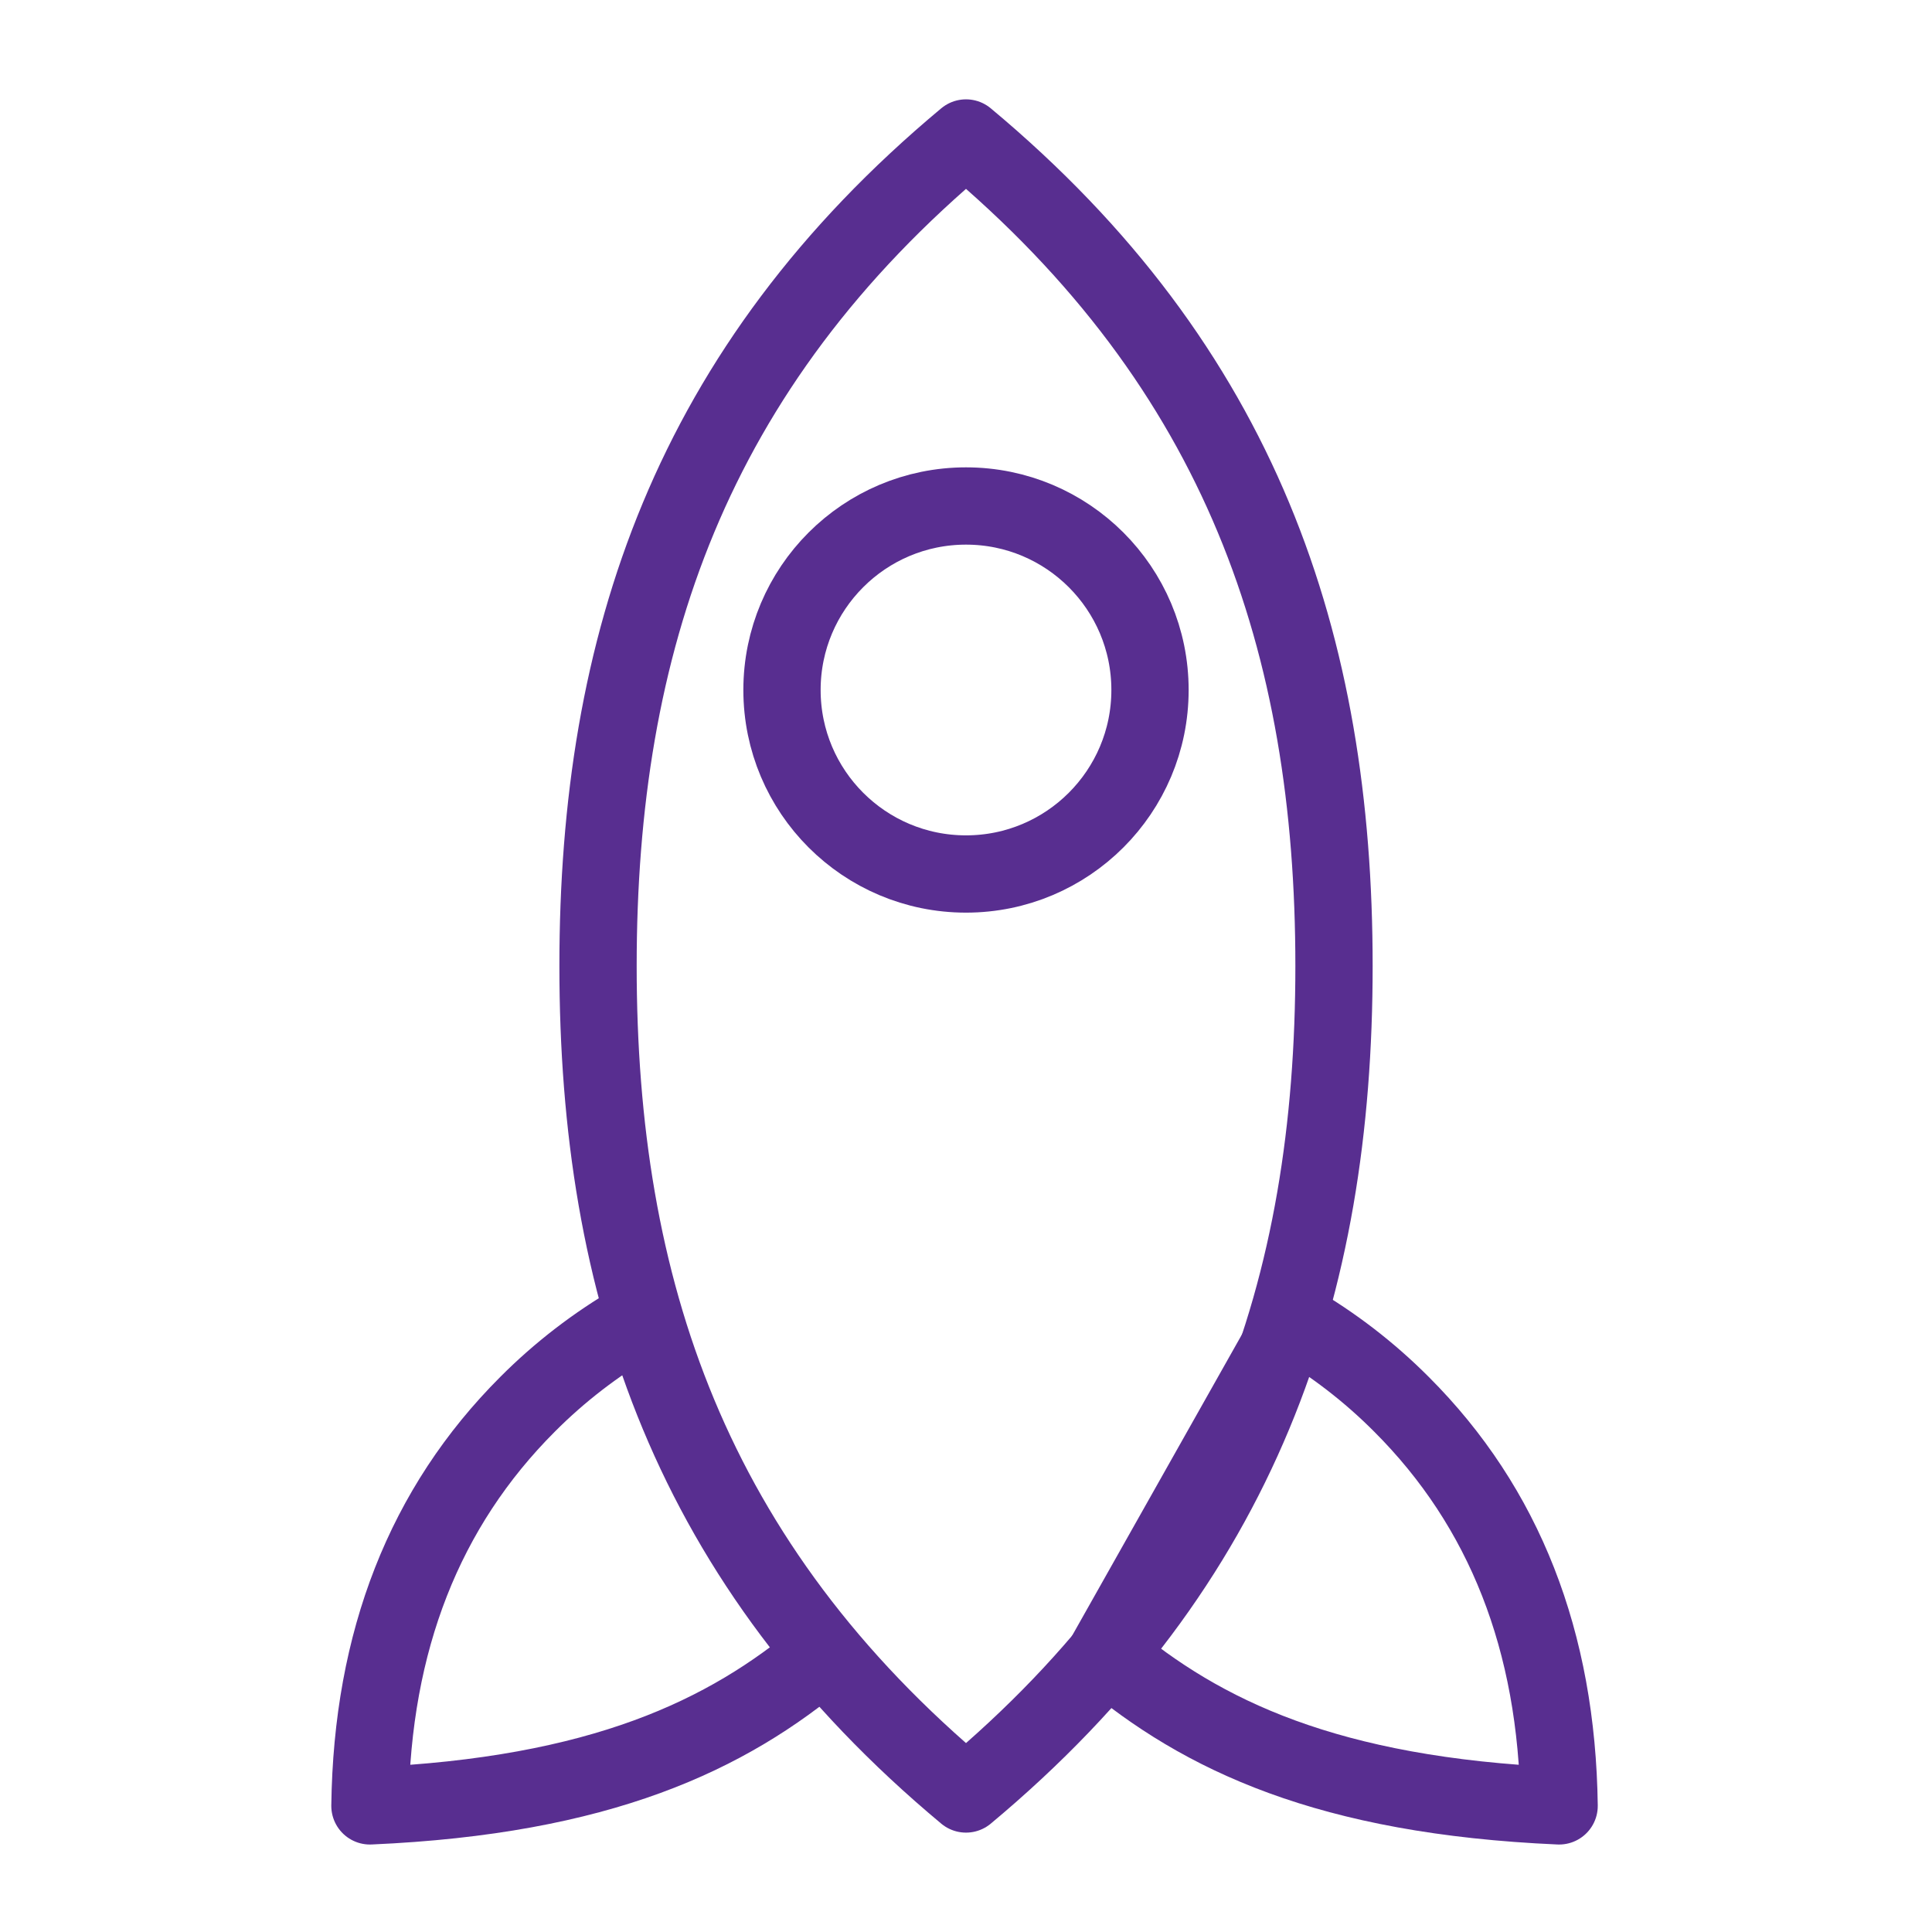<svg width="50" height="50" viewBox="0 0 50 50" fill="none" xmlns="http://www.w3.org/2000/svg">
<path fill-rule="evenodd" clip-rule="evenodd" d="M25 46.428C32.143 40.471 34.524 33.328 34.524 25C34.524 16.671 32.143 9.528 25 3.571C17.858 9.528 15.477 16.671 15.477 25C15.477 33.328 17.858 40.471 25 46.428Z" stroke="#582E90" stroke-width="2" stroke-linecap="round" stroke-linejoin="round"/>
<path d="M16.443 34.195C15.423 34.786 14.485 35.508 13.653 36.343C10.989 39.007 9.629 42.471 9.574 46.736C15.546 46.474 18.817 44.914 21.303 42.814M33.481 34.195C34.501 34.786 35.438 35.508 36.27 36.343C38.936 39.007 40.293 42.471 40.35 46.736C34.377 46.474 31.108 44.914 28.622 42.814L33.481 34.195Z" stroke="#582E90" stroke-width="2" stroke-linecap="round" stroke-linejoin="round"/>
<path d="M25 22.619C27.63 22.619 29.762 20.487 29.762 17.857C29.762 15.227 27.63 13.095 25 13.095C22.37 13.095 20.238 15.227 20.238 17.857C20.238 20.487 22.37 22.619 25 22.619Z" stroke="#582E90" stroke-width="2" stroke-linecap="round" stroke-linejoin="round"/>
</svg>
